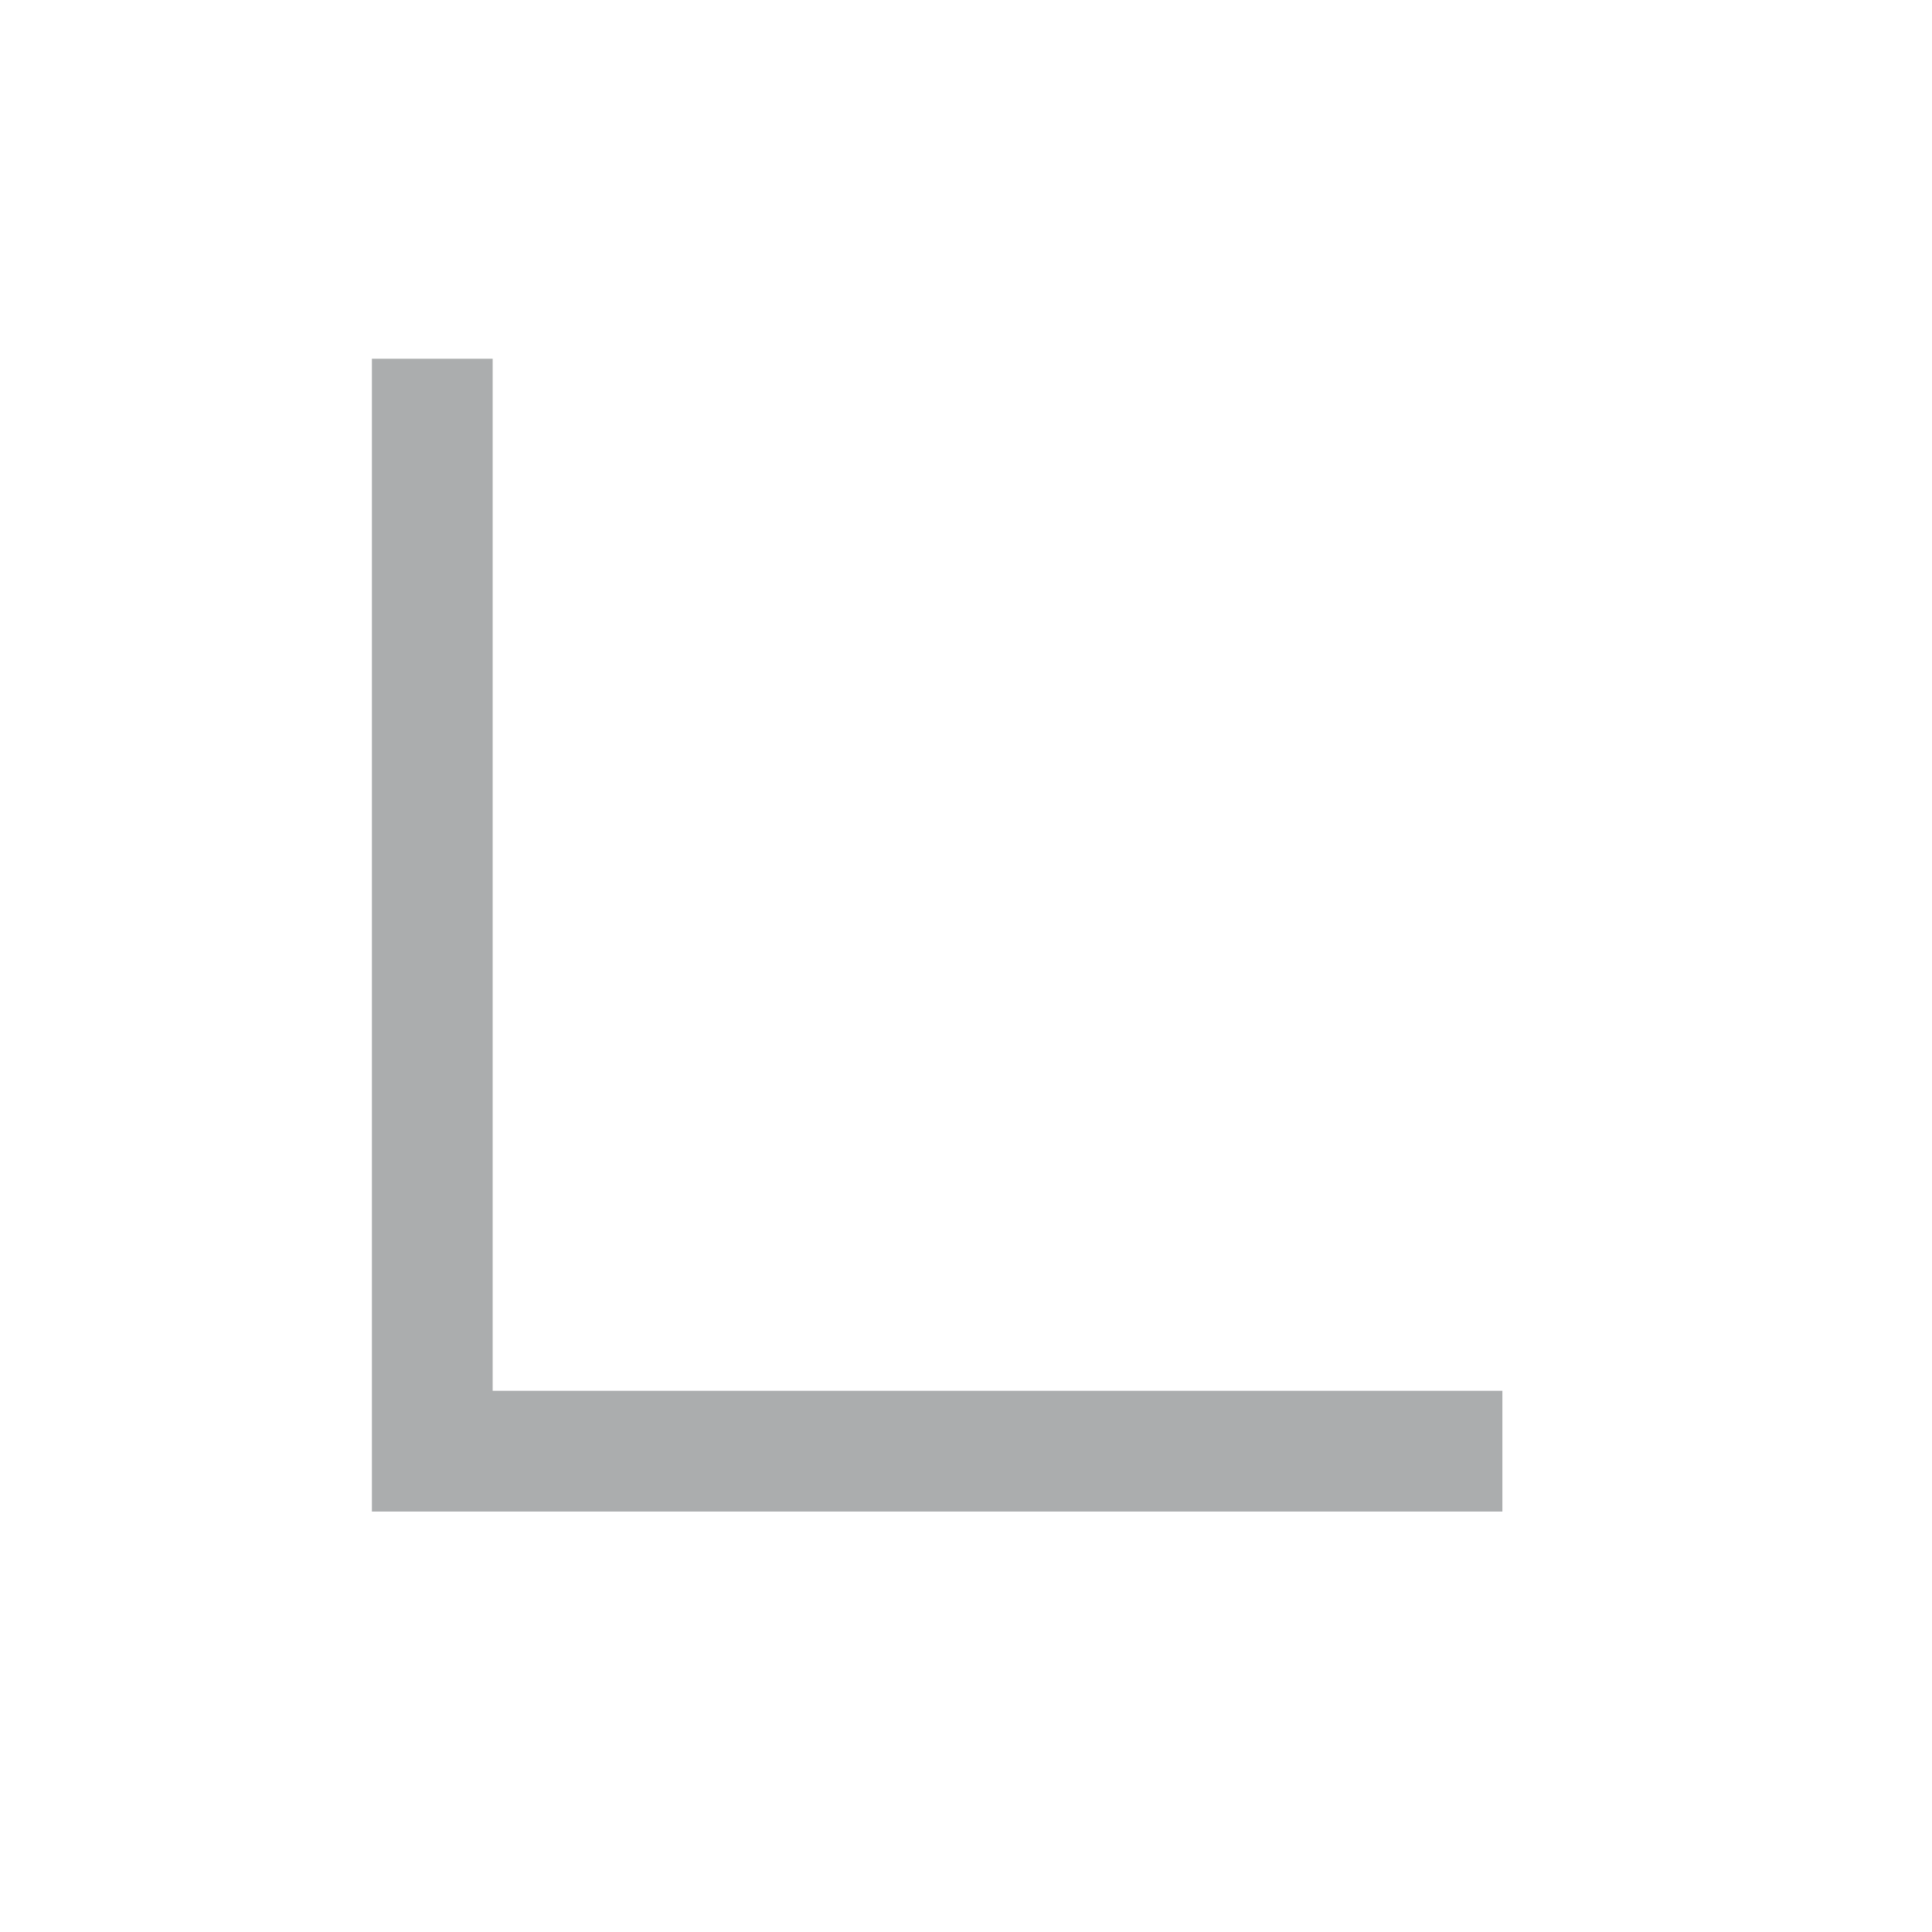 
<svg xmlns='http://www.w3.org/2000/svg' width='16' height='16' viewBox='0 0 16 16'><path data-name='Rectangle 502' style='fill:none' d='M0 0h16v16H0z'/><path data-name='Path 50234' d='M333.442 1890.005h-9.362v-9.547h1v8.547h8.362z' transform='translate(-321 -1877.487)' style='fill:#abadae'/></svg>
